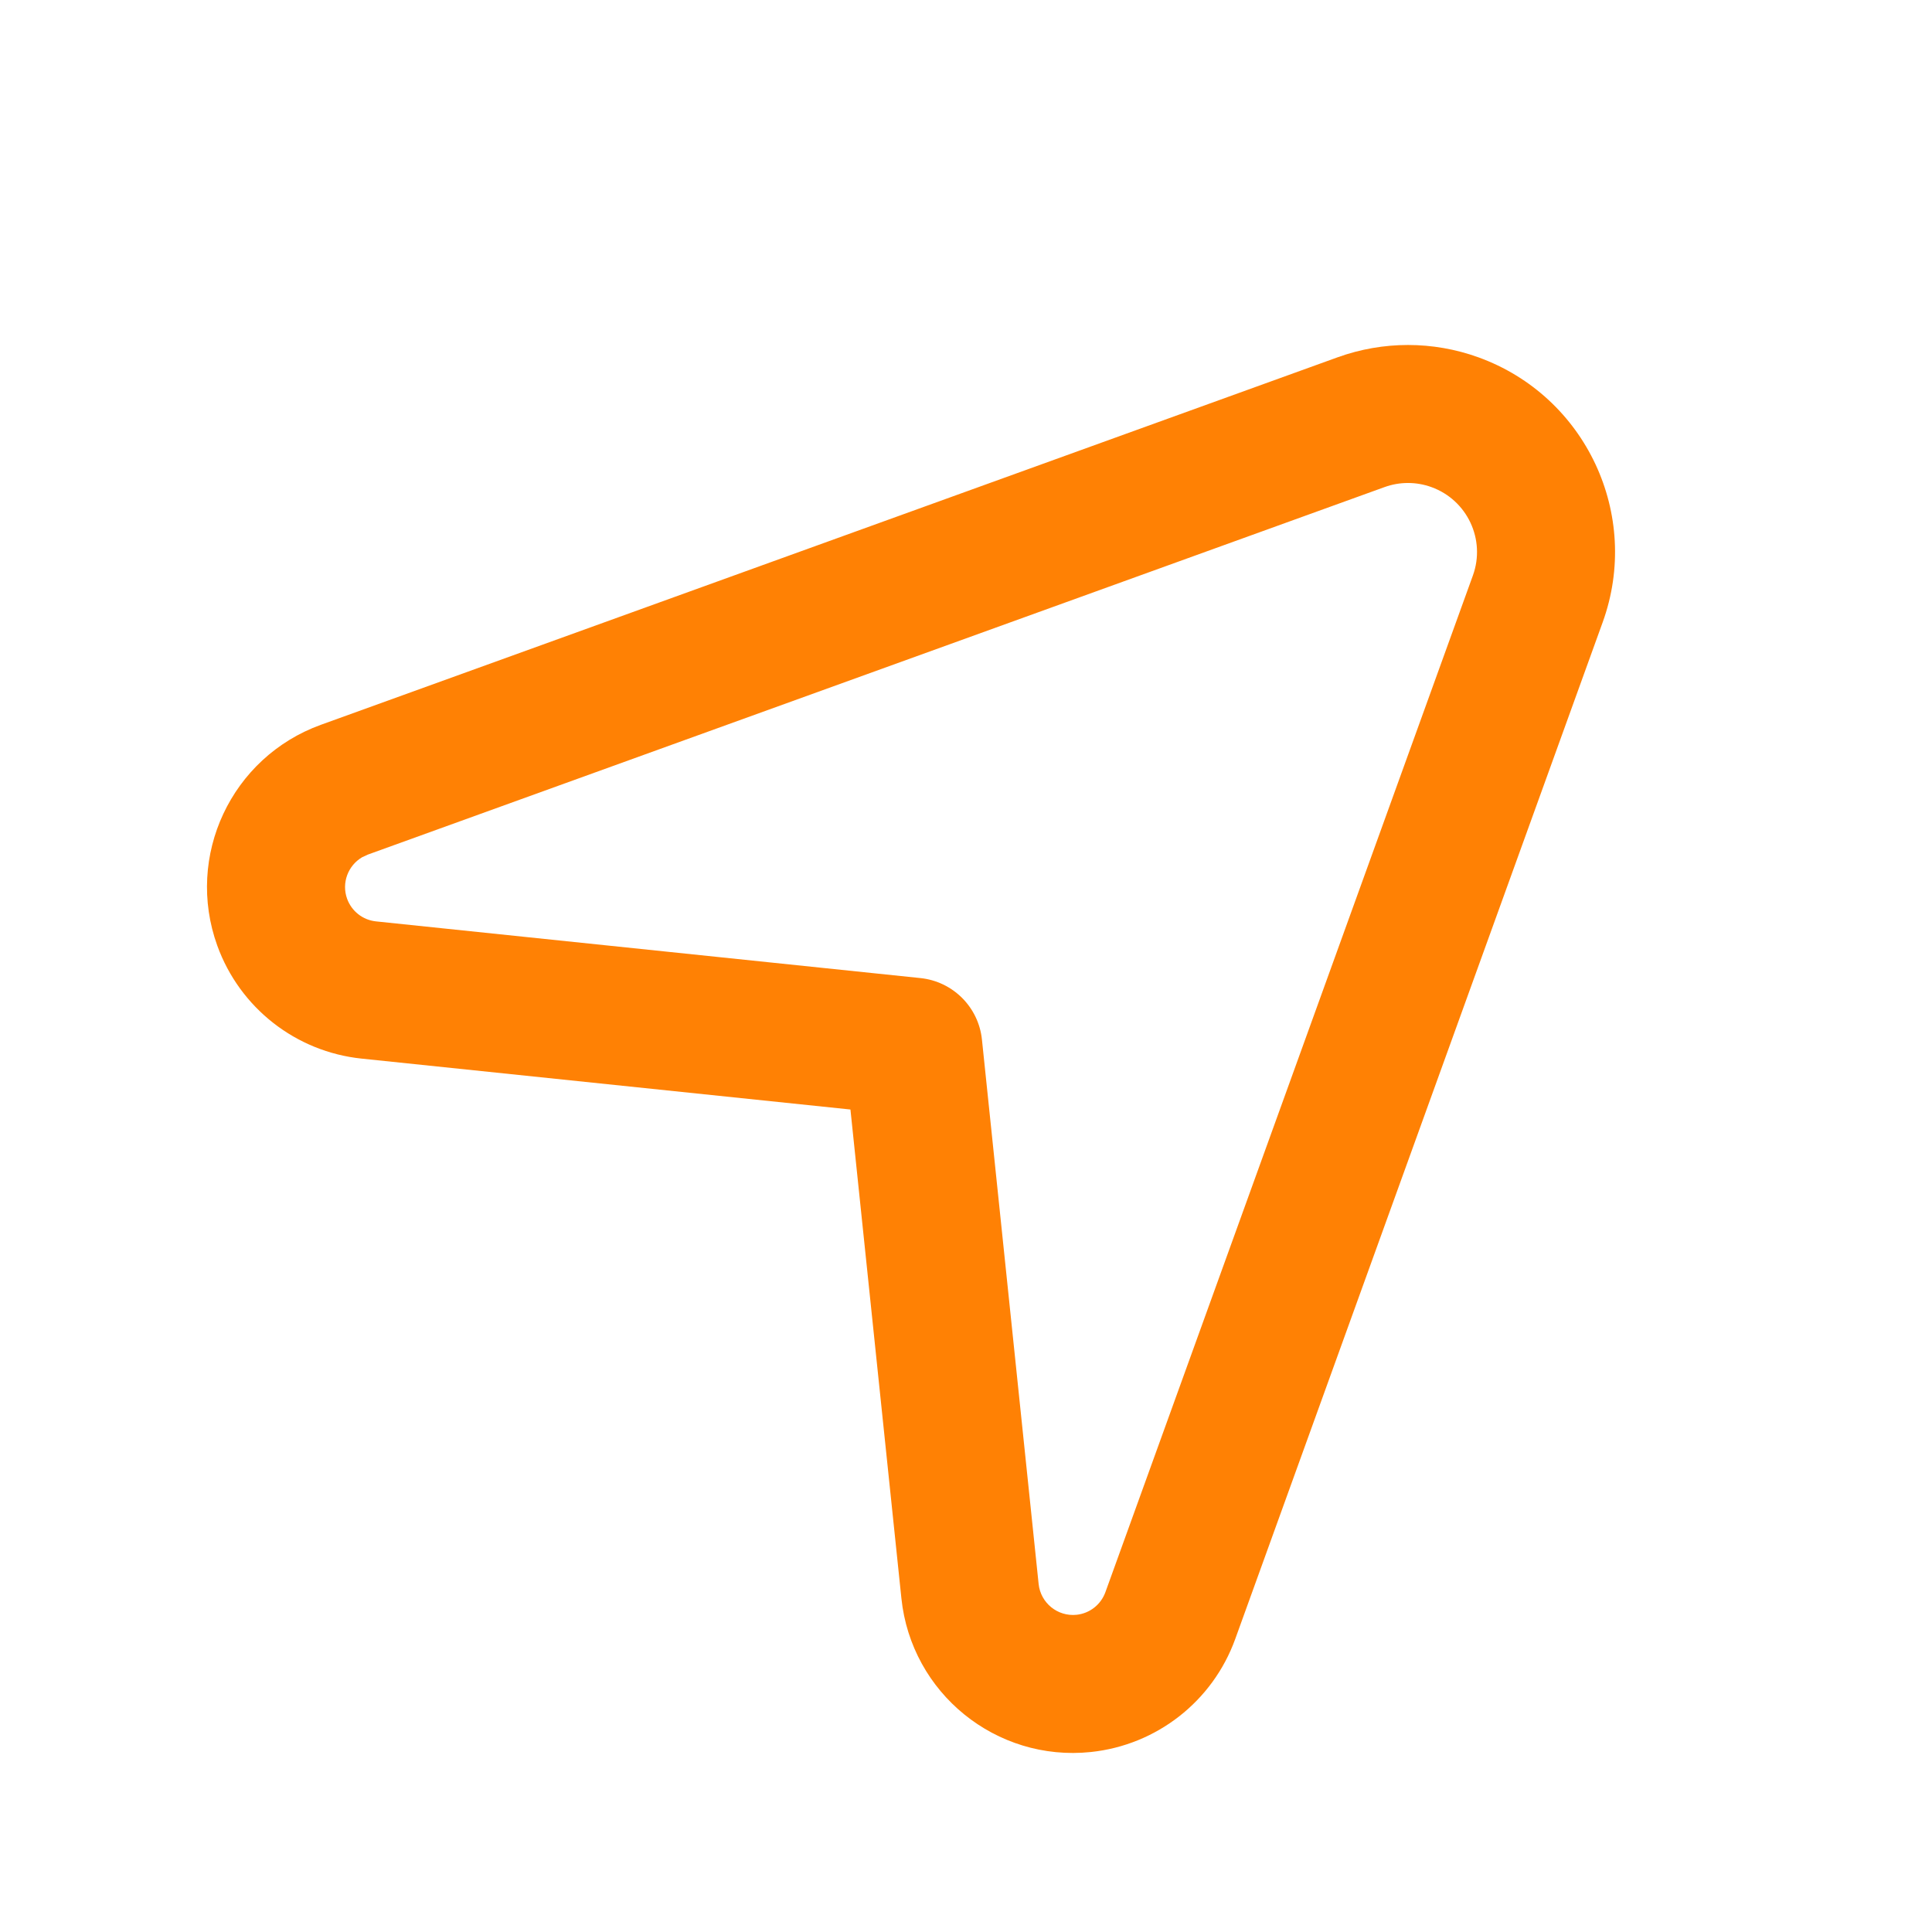 <svg width="32" height="32" viewBox="0 0 32 32" fill="none" xmlns="http://www.w3.org/2000/svg">
<path d="M14.086 18.377L5.99 17.534C4.901 17.421 3.972 16.694 3.599 15.663C3.063 14.179 3.831 12.542 5.315 12.005L22.155 5.918C22.909 5.646 23.733 5.646 24.486 5.918C26.267 6.562 27.189 8.528 26.545 10.308L20.459 27.148C20.086 28.179 19.157 28.905 18.067 29.019C16.498 29.183 15.093 28.043 14.93 26.473L14.086 18.377ZM5.999 14.198C5.765 14.335 5.654 14.623 5.749 14.886C5.824 15.093 6.009 15.238 6.227 15.261L15.245 16.2C15.783 16.256 16.208 16.681 16.264 17.218L17.203 26.236C17.236 26.55 17.517 26.778 17.831 26.746C18.049 26.723 18.234 26.578 18.309 26.371L24.396 9.531C24.61 8.938 24.303 8.283 23.709 8.068C23.458 7.977 23.183 7.977 22.932 8.068L6.092 14.155L5.999 14.198Z" fill="#FF8104"/>
</svg>
